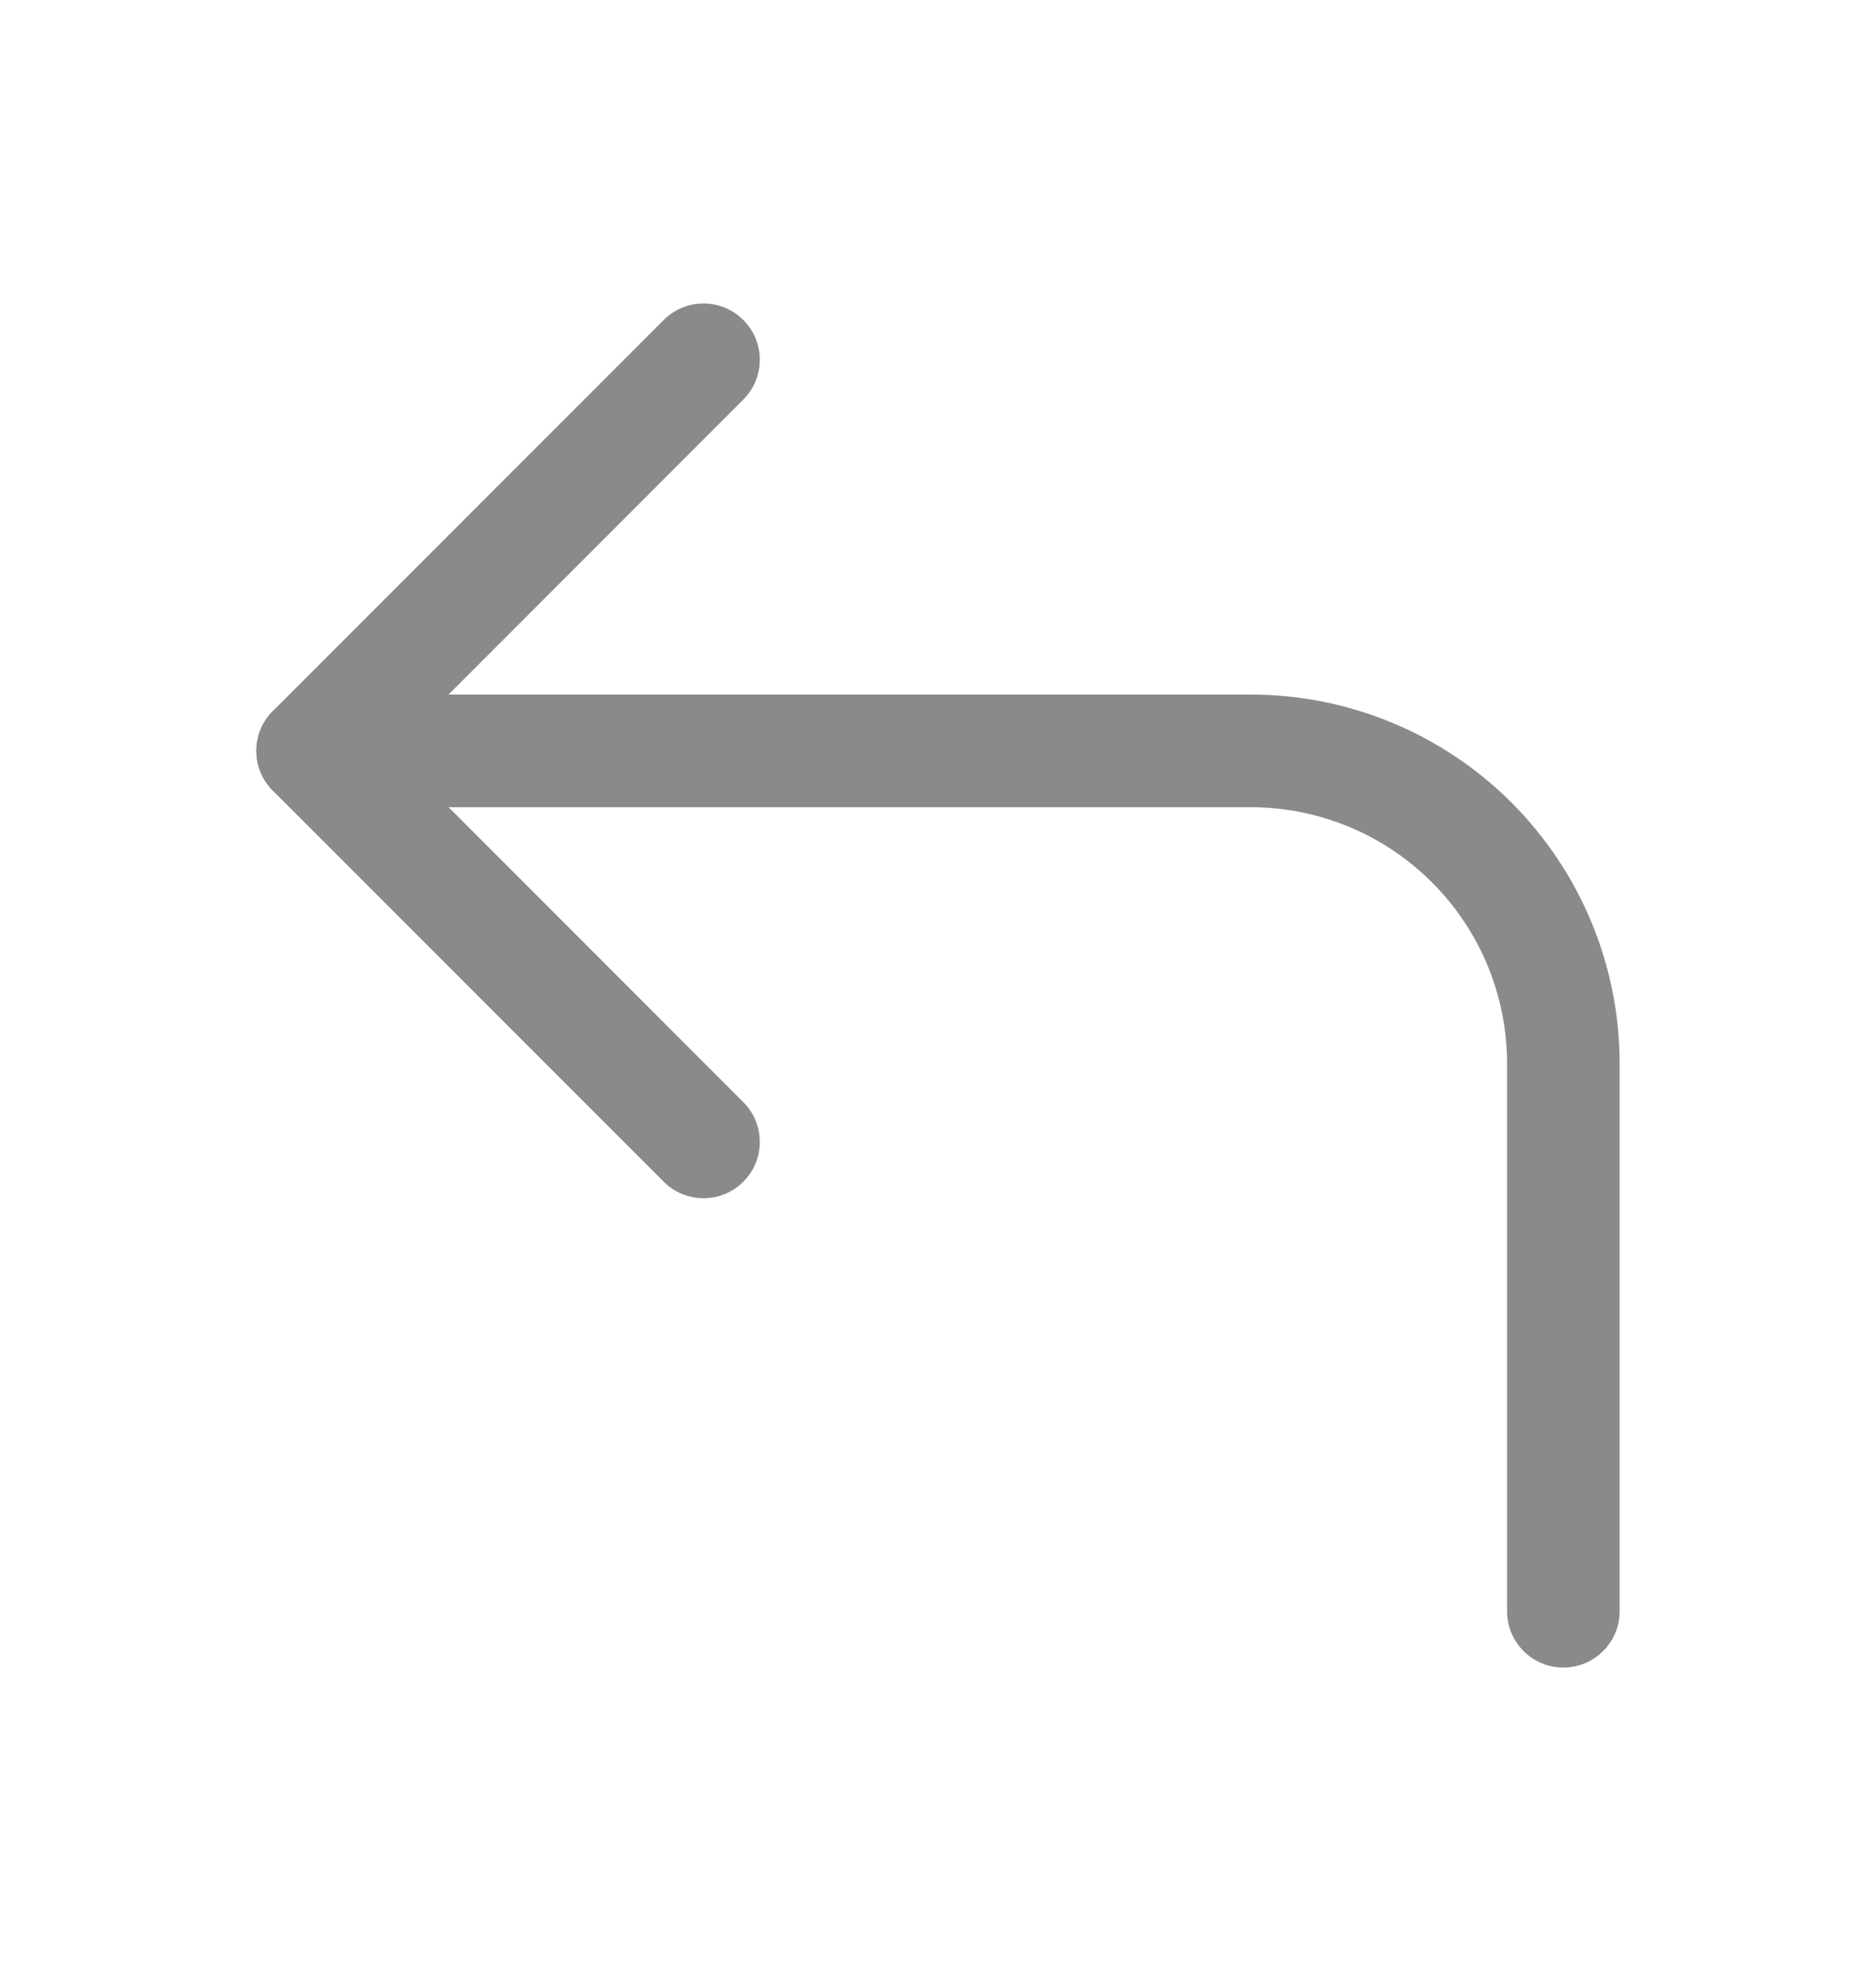 <svg width="20" height="21" viewBox="0 0 20 21" fill="none" xmlns="http://www.w3.org/2000/svg">
<path fill-rule="evenodd" clip-rule="evenodd" d="M7.924 3.409C7.69 3.175 7.31 3.175 7.076 3.409L2.909 7.576C2.675 7.81 2.675 8.19 2.909 8.424L7.076 12.591C7.31 12.825 7.69 12.825 7.924 12.591C8.159 12.357 8.159 11.977 7.924 11.742L4.182 8L7.924 4.258C8.159 4.023 8.159 3.643 7.924 3.409Z" fill="#8A8A8A"/>
<path fill-rule="evenodd" clip-rule="evenodd" d="M13.333 8.6C14.058 8.6 14.753 8.888 15.266 9.401C15.779 9.913 16.067 10.608 16.067 11.333V17.167C16.067 17.498 16.335 17.767 16.667 17.767C16.998 17.767 17.267 17.498 17.267 17.167V11.333C17.267 10.29 16.852 9.29 16.115 8.552C15.377 7.814 14.377 7.4 13.333 7.4H3.333C3.002 7.4 2.733 7.669 2.733 8C2.733 8.331 3.002 8.6 3.333 8.6H13.333Z" fill="#8A8A8A"/>
</svg>
